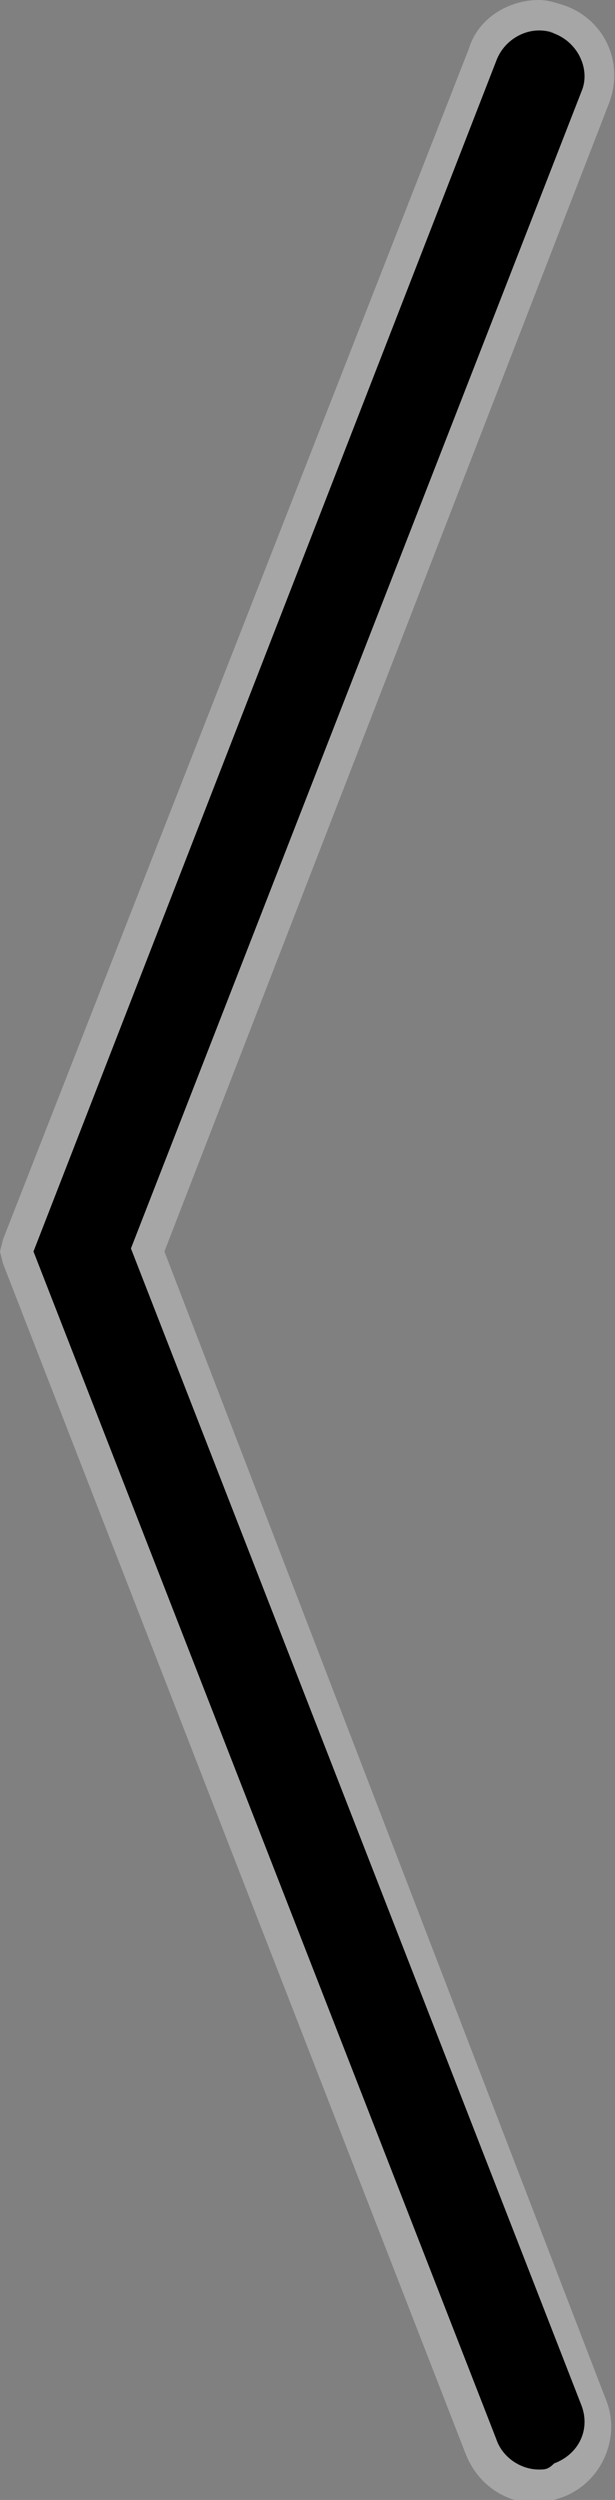 <?xml version="1.0" encoding="utf-8"?>
<!-- Generator: Adobe Illustrator 19.0.0, SVG Export Plug-In . SVG Version: 6.00 Build 0)  -->
<svg version="1.1" id="Layer_1" xmlns="http://www.w3.org/2000/svg" xmlns:xlink="http://www.w3.org/1999/xlink" x="0px" y="0px"
	 viewBox="0 0 20.2 82.1" style="enable-background:new 0 0 20.2 82.1;" xml:space="preserve">
<rect x="0" y="0" width="20.2" height="82.1" fill="#808080" stroke="none"/>
<style type="text/css">
	.st0{opacity:0.3;}
	.st1{fill:#FFFFFF;}
</style>
<g id="XMLID_1_">
	<g id="XMLID_3_" class="st0">
		<path id="XMLID_2_" class="st1" d="M17.7,1c0.2,0,0.4,0,0.5,0.1C19,1.4,19.4,2.3,19.1,3l-14.8,38l14.8,38c0.3,0.8-0.1,1.6-0.9,1.9
			c-0.2,0.1-0.4,0.1-0.5,0.1c-0.6,0-1.2-0.4-1.4-1L1.1,41.1L16.3,2C16.5,1.4,17.1,1,17.7,1 M17.7,0L17.7,0c-1,0-2,0.6-2.3,1.6
			L0.1,40.7L0,41.1l0.1,0.4l15.2,39.1c0.4,1,1.3,1.6,2.3,1.6c0.3,0,0.6-0.1,0.9-0.2c1.3-0.5,1.9-2,1.4-3.2L5.4,41.1L20,3.4
			c0.5-1.3-0.1-2.7-1.4-3.2C18.3,0.1,18,0,17.7,0L17.7,0z"/>
	</g>
	<g id="XMLID_16_">
		<path id="XMLID_20_" d="M17.7,81.1c-0.6,0-1.2-0.4-1.4-1L1.1,41.1L16.3,2c0.3-0.8,1.2-1.2,1.9-0.9C19,1.4,19.4,2.3,19.1,3
			l-14.8,38l14.8,38c0.3,0.8-0.1,1.6-0.9,1.9C18,81.1,17.9,81.1,17.7,81.1z"/>
	</g>
</g>
</svg>
